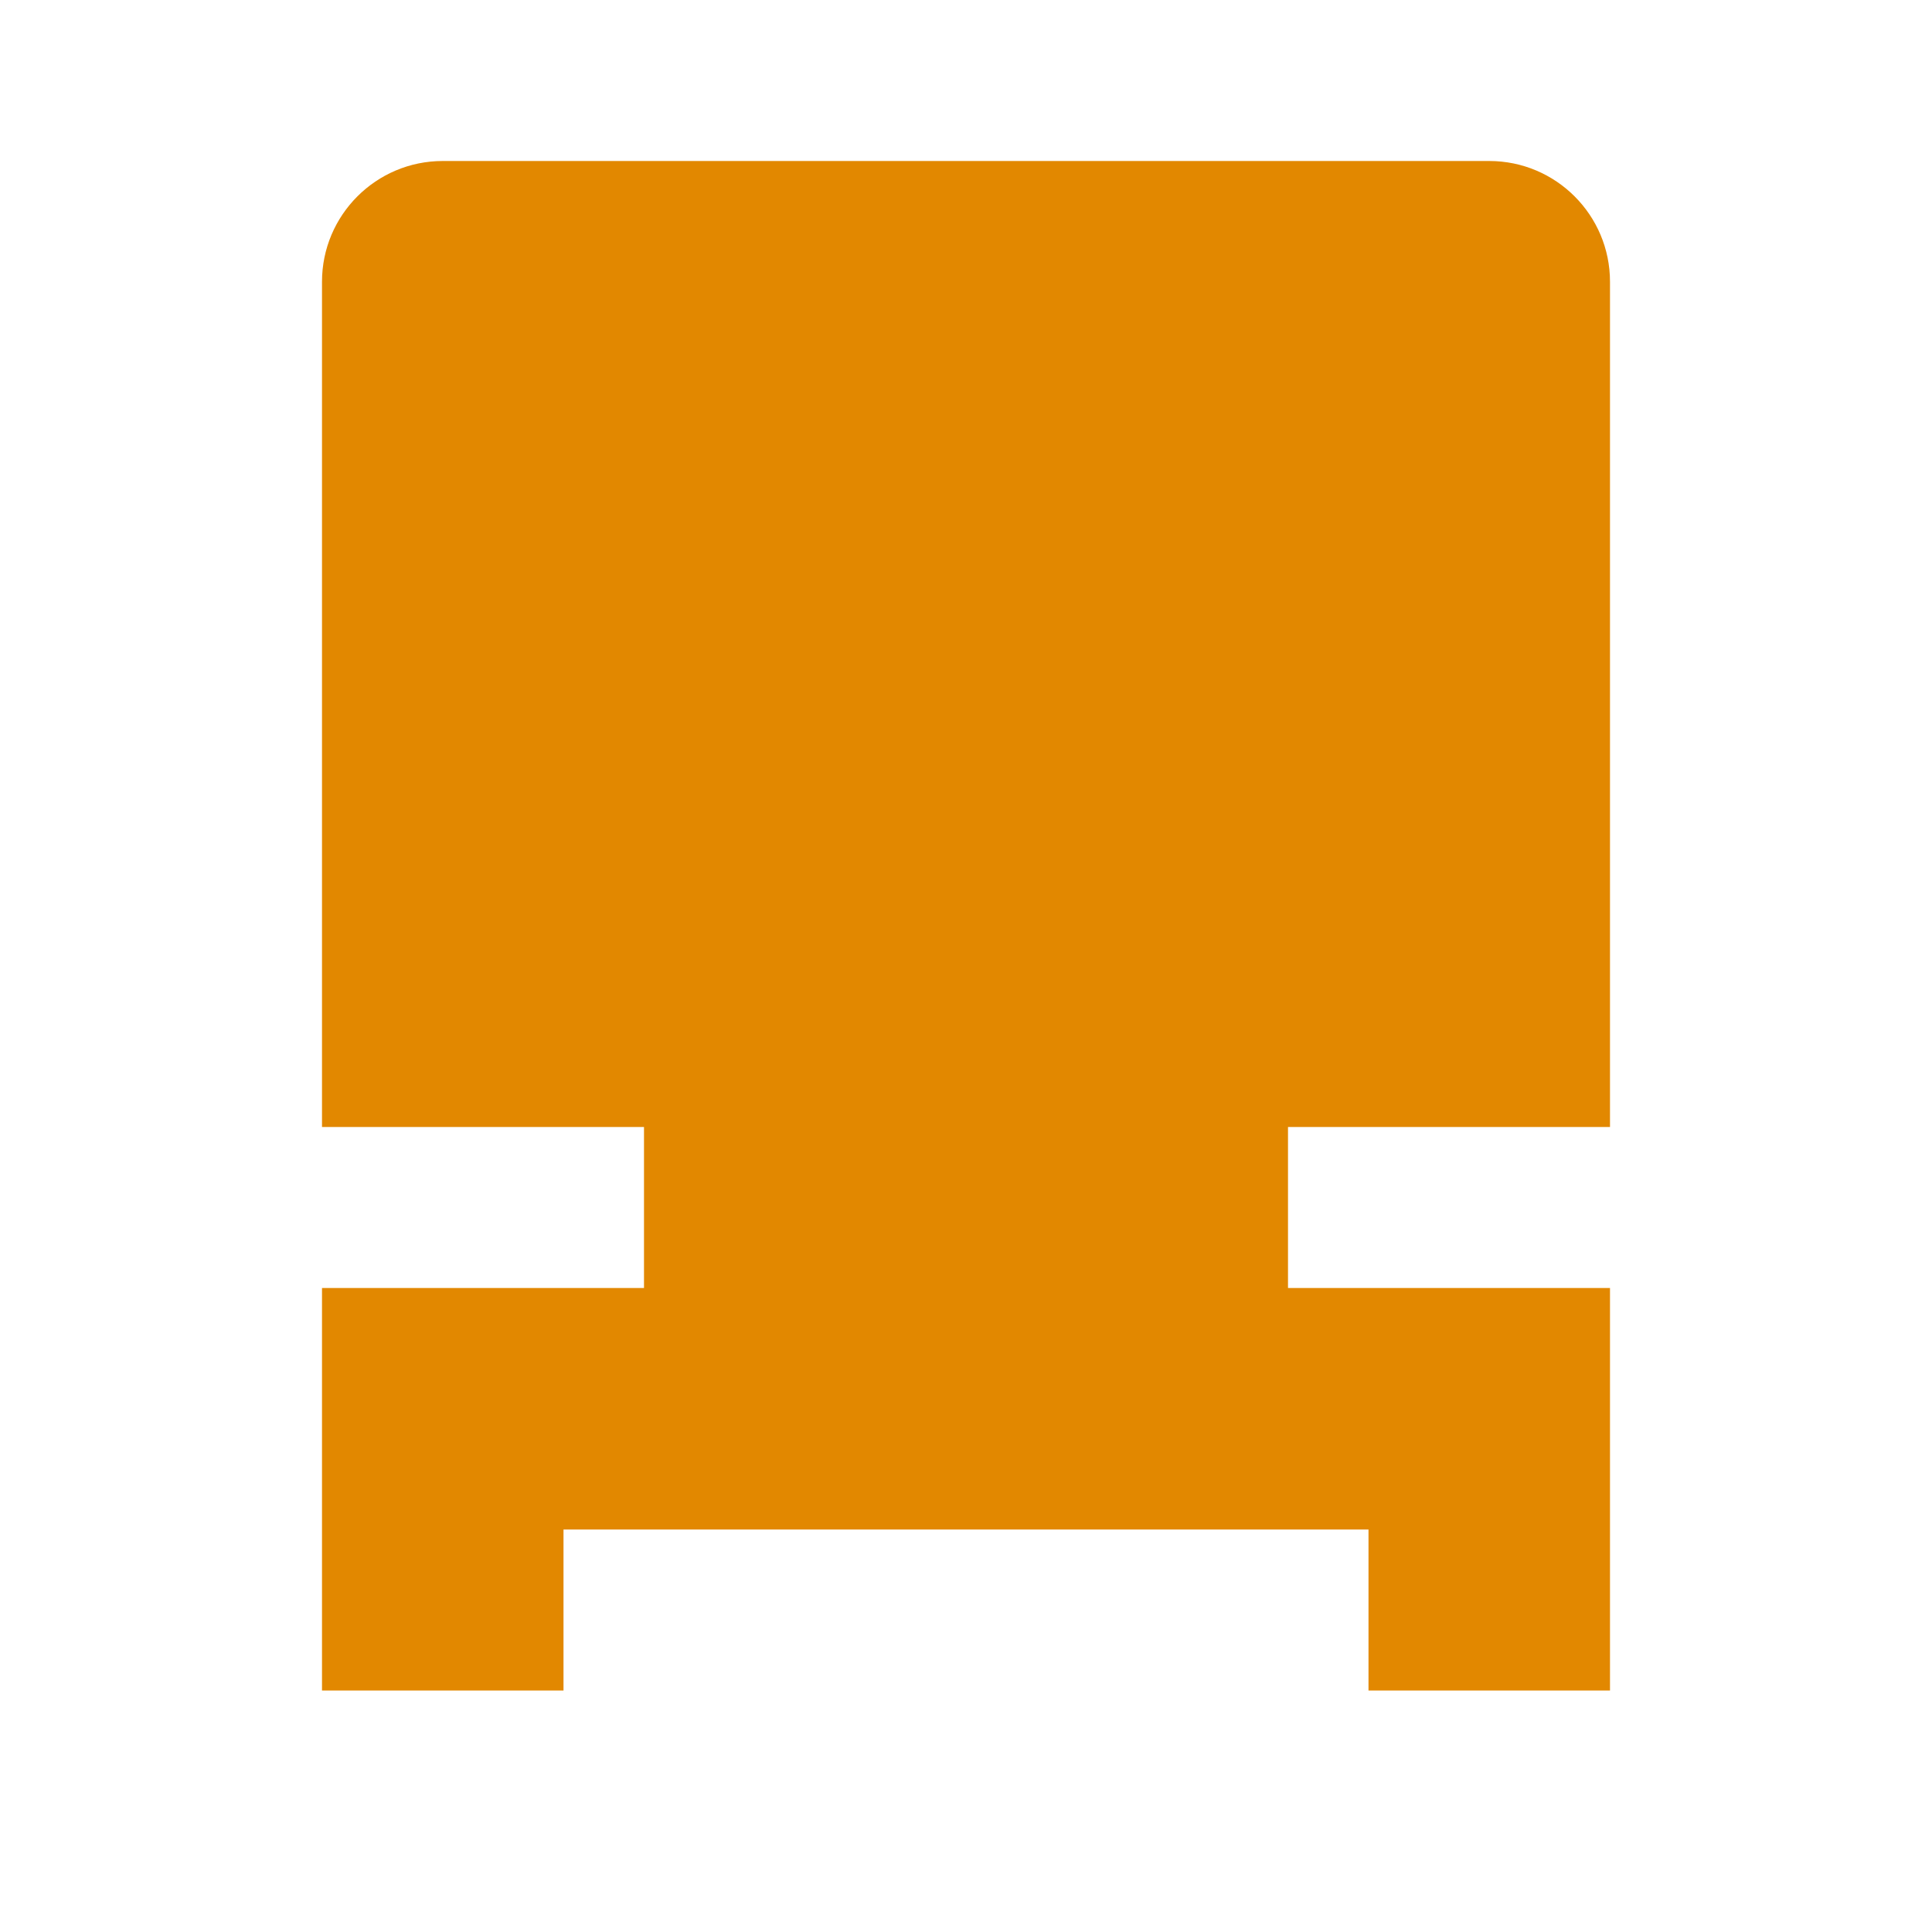 <svg xmlns="http://www.w3.org/2000/svg" width="24" height="24" viewBox="0 0 24 24" fill="none"><rect width="24" height="24" fill="none"/>
<path d="M5.5 2C4.672 2 4 2.672 4 3.5V14H8V16H4V21H7V19H17V21H20V16H16V14H20V3.5C20 2.672 19.328 2 18.5 2H5.5Z" fill="#E28800"/>
</svg>
